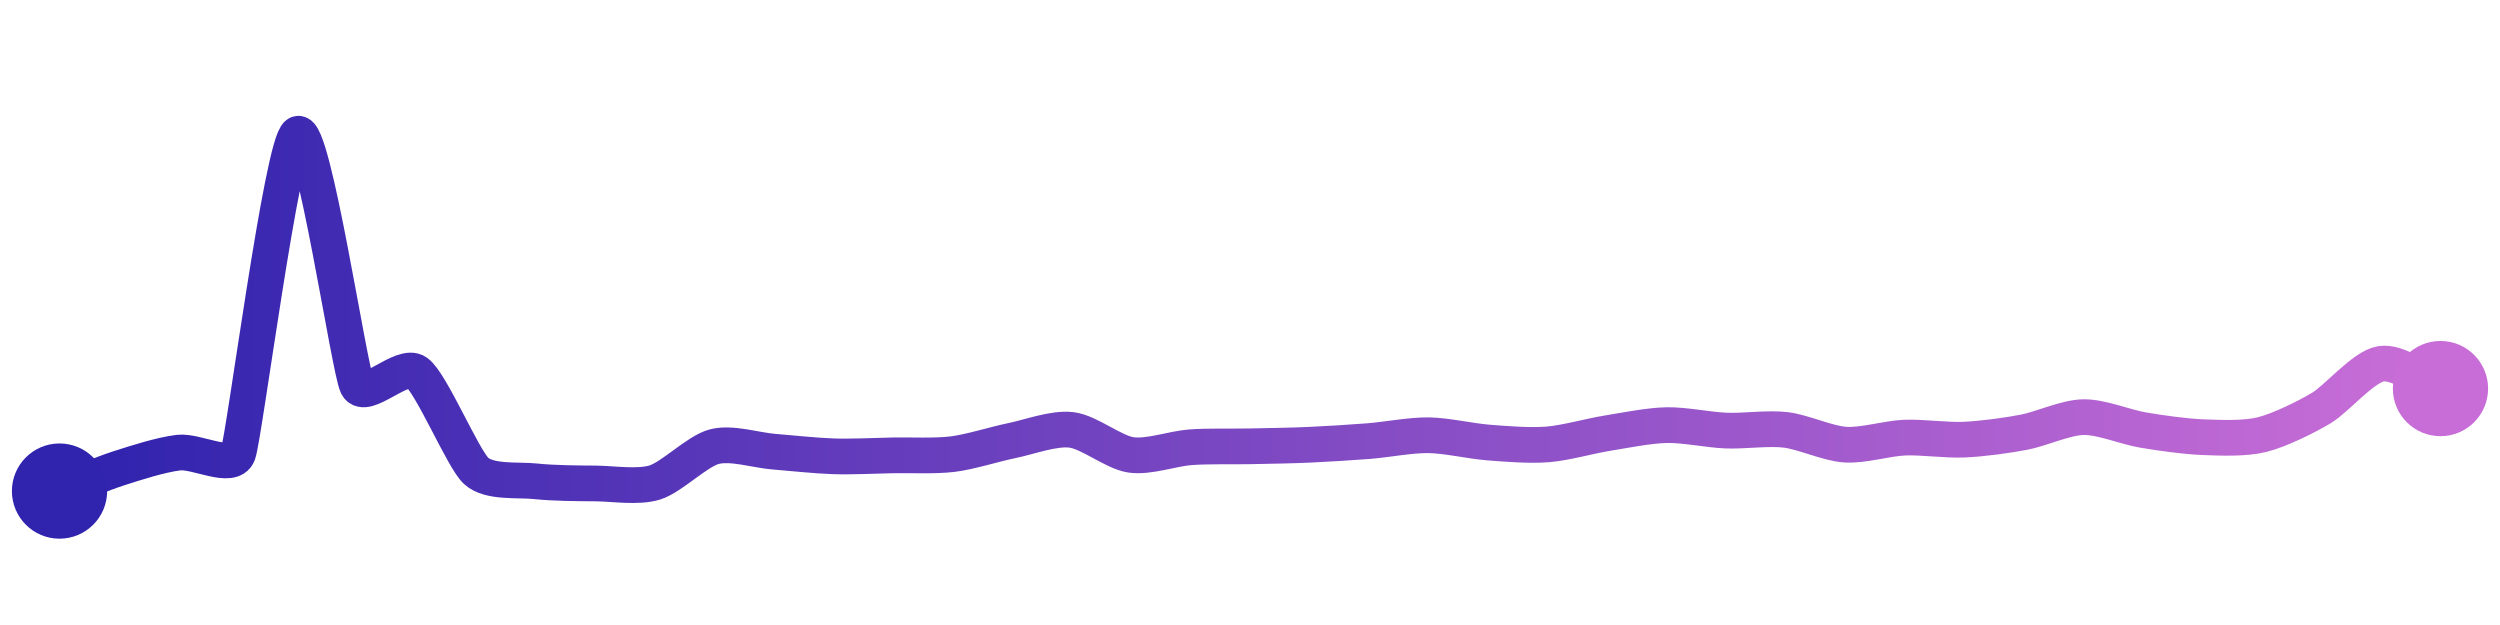 <svg width="200" height="50" viewBox="0 0 210 50" xmlns="http://www.w3.org/2000/svg">
    <defs>
        <linearGradient x1="0%" y1="0%" x2="100%" y2="0%" id="a">
            <stop stop-color="#3023AE" offset="0%"/>
            <stop stop-color="#C86DD7" offset="100%"/>
        </linearGradient>
    </defs>
    <path stroke="url(#a)"
          stroke-width="3"
          stroke-linejoin="round"
          stroke-linecap="round"
          d="M5 40 C 6.4 39.46, 8.57 38.54, 10 38.08 S 13.51 36.95, 15 36.77 S 19.48 38.27, 20 36.86 S 23.7 10.74, 25 10 S 29.33 29.8, 30 31.14 S 33.78 29.15, 35 30.02 S 38.89 37.3, 40 38.31 S 43.51 39.02, 45 39.18 S 48.5 39.35, 50 39.36 S 53.57 39.72, 55 39.28 S 58.55 36.65, 60 36.27 S 63.5 36.57, 65 36.69 S 68.5 37.03, 70 37.08 S 73.5 37.03, 75 37 S 78.51 37.08, 80 36.9 S 83.53 36.06, 85 35.76 S 88.51 34.68, 90 34.86 S 93.52 36.74, 95 36.96 S 98.5 36.43, 100 36.32 S 103.5 36.27, 105 36.24 S 108.5 36.18, 110 36.11 S 113.5 35.92, 115 35.8 S 118.5 35.29, 120 35.31 S 123.5 35.8, 125 35.92 S 128.5 36.2, 130 36.08 S 133.52 35.38, 135 35.14 S 138.5 34.49, 140 34.46 S 143.5 34.86, 145 34.92 S 148.51 34.68, 150 34.86 S 153.5 36, 155 36.1 S 158.5 35.57, 160 35.51 S 163.5 35.75, 165 35.68 S 168.53 35.34, 170 35.06 S 173.5 33.82, 175 33.79 S 178.52 34.62, 180 34.87 S 183.5 35.41, 185 35.47 S 188.54 35.62, 190 35.26 S 193.71 33.79, 195 33.02 S 198.52 29.55, 200 29.31 S 203.62 30.81, 205 31.39"
          fill="none"/>
    <circle r="4" cx="5" cy="40" fill="#3023AE"/>
    <circle r="4" cx="205" cy="31.39" fill="#C86DD7"/>      
</svg>